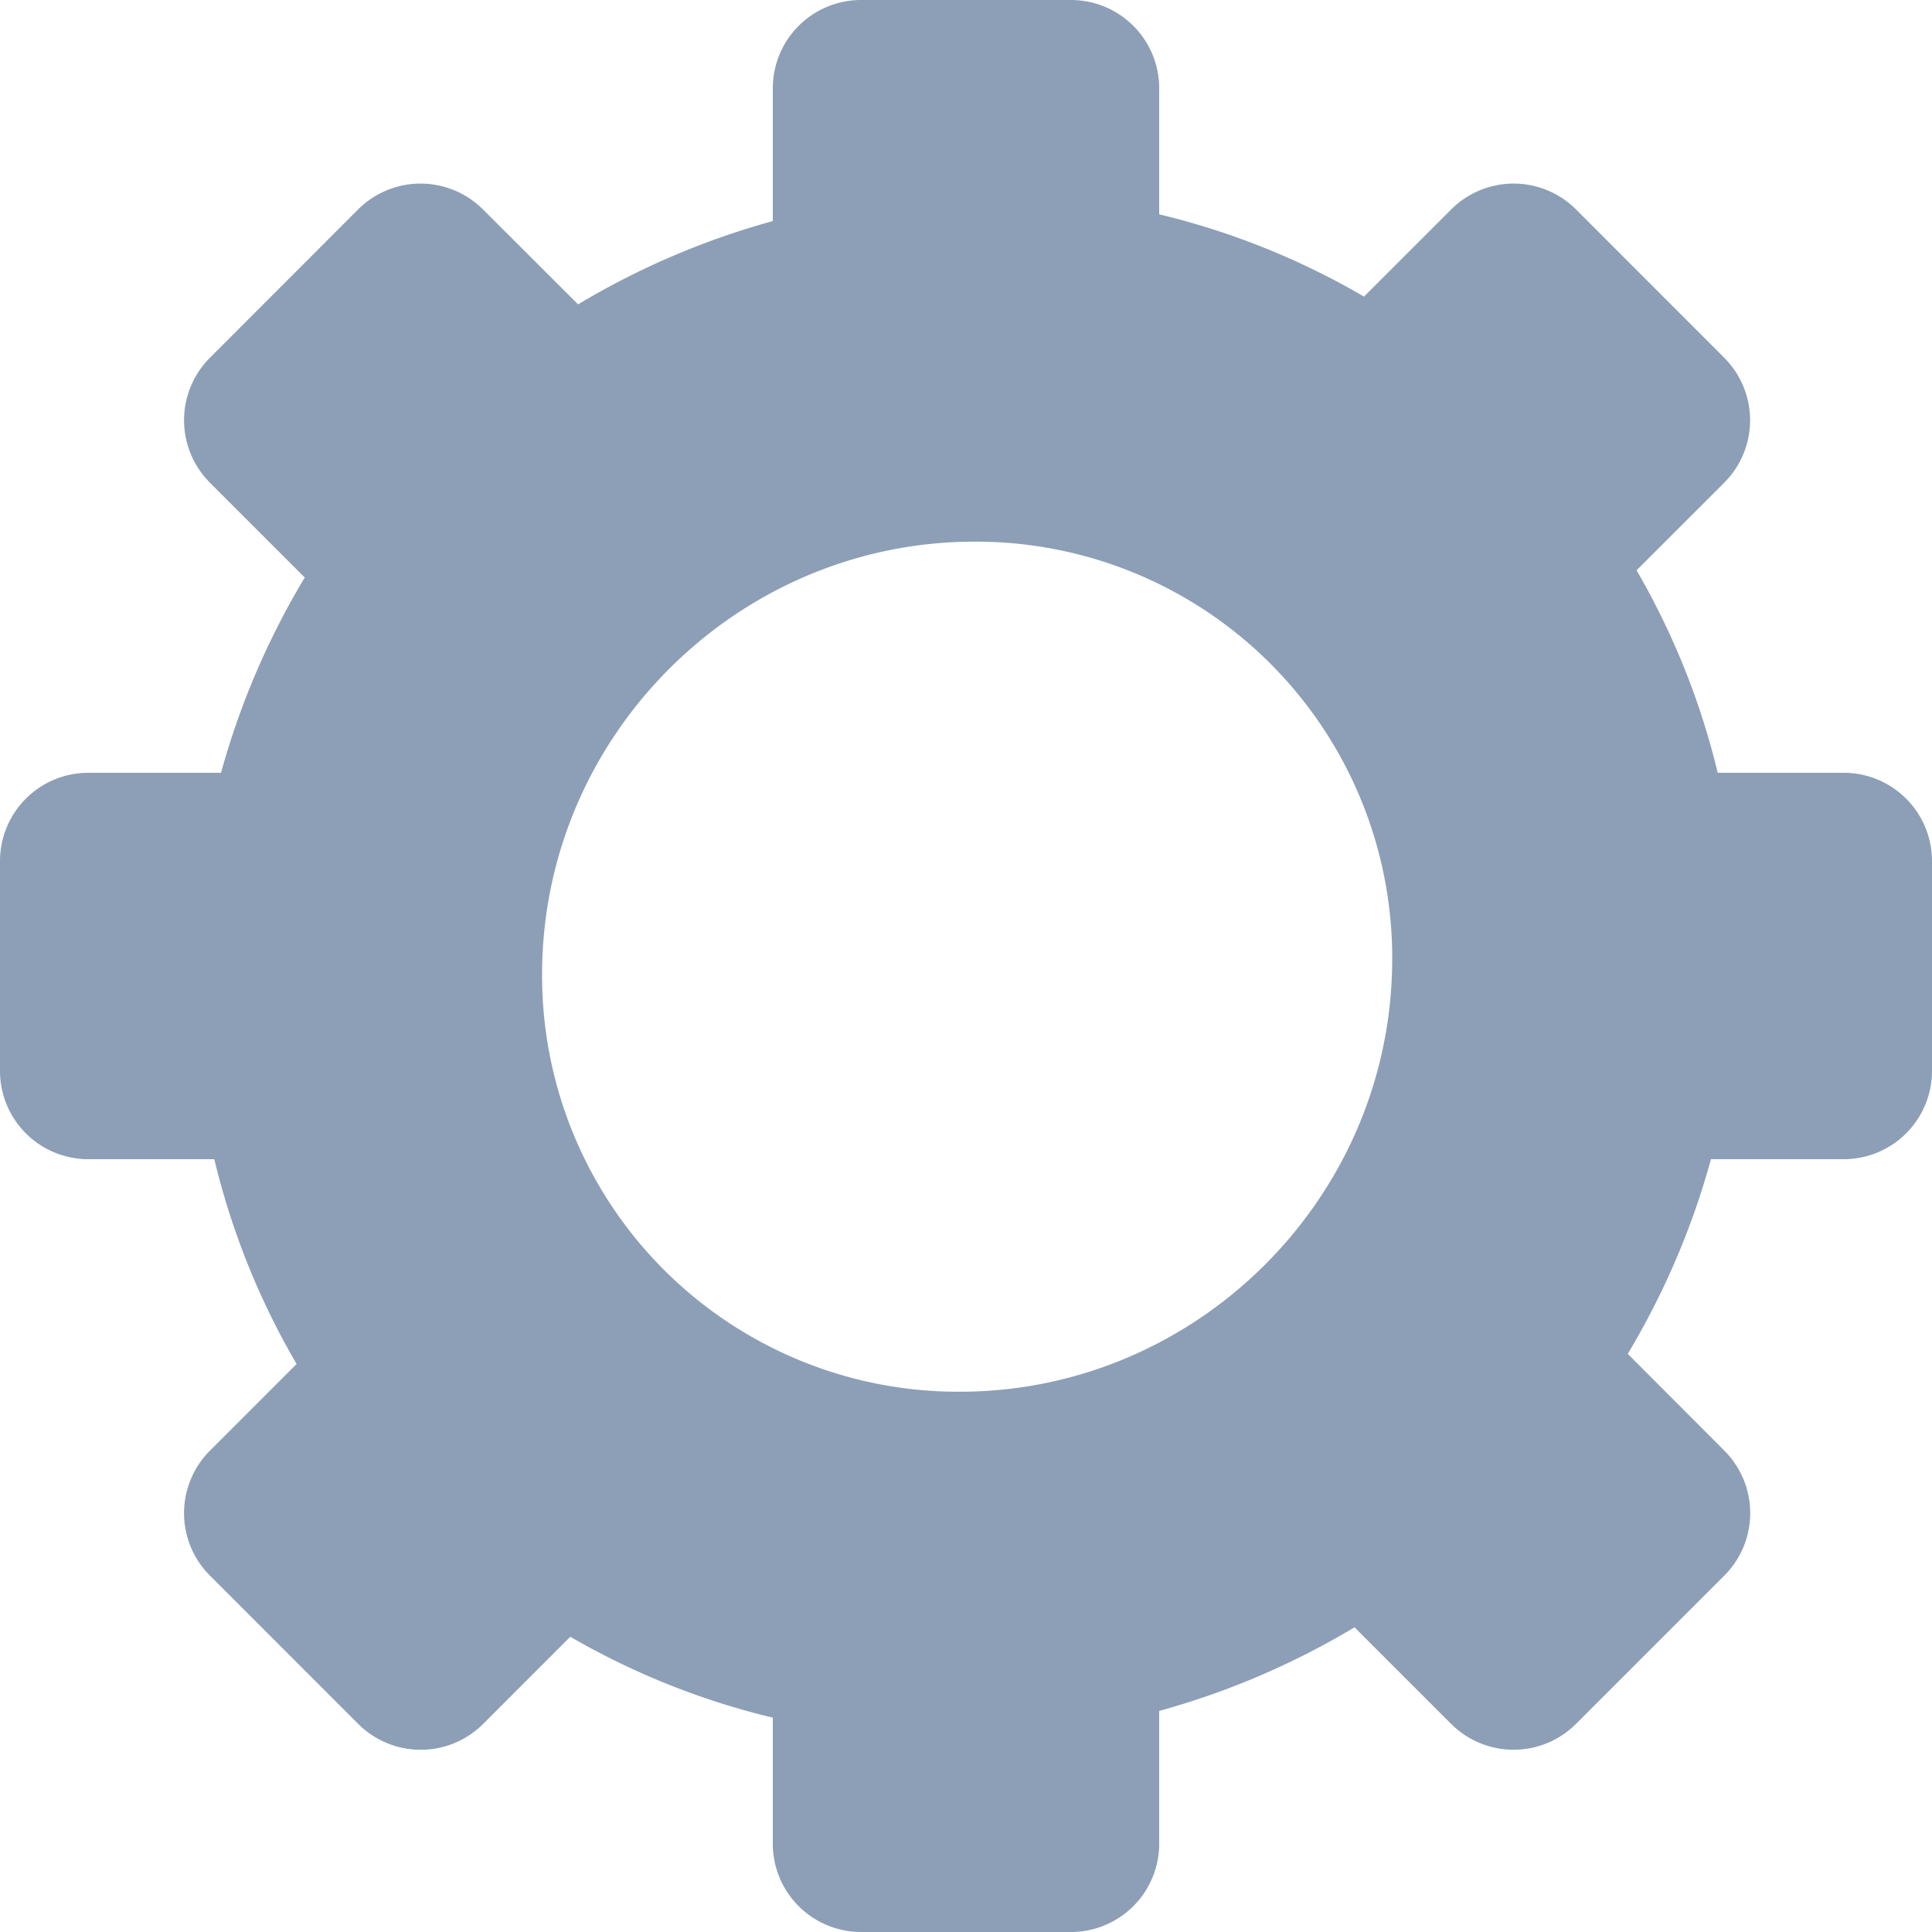 <svg id="Layer_1" fill="#8c9fb6" data-name="Layer 1" xmlns="http://www.w3.org/2000/svg" viewBox="0 0 500 500"><path d="M477.14,200h-32.6a194.89,194.89,0,0,0-21-52.4l22.69-22.68a22.87,22.87,0,0,0,0-32.33L407.88,54.21a22.84,22.84,0,0,0-32.32,0L353,76.76a195.37,195.37,0,0,0-53-21.29V22.86A22.85,22.85,0,0,0,277.14,0H222.86A22.85,22.85,0,0,0,200,22.86V57.21a202.85,202.85,0,0,0-50.4,21.56L125,54.21a22.86,22.86,0,0,0-32.33,0L54.33,92.59a22.86,22.86,0,0,0,0,32.33l24.54,24.54A202.57,202.57,0,0,0,57.2,200H22.86A22.85,22.85,0,0,0,0,222.86v54.28A22.85,22.85,0,0,0,22.86,300h32.6a195.39,195.39,0,0,0,21.3,53L54.33,375.44a22.84,22.84,0,0,0,0,32.32l38.38,38.39a22.87,22.87,0,0,0,32.33,0l22.55-22.56A195.31,195.31,0,0,0,200,444.53v32.61A22.85,22.85,0,0,0,222.86,500h54.28A22.85,22.85,0,0,0,300,477.14V442.79a203.22,203.22,0,0,0,50.55-21.65l25,25a22.86,22.86,0,0,0,32.32,0l38.39-38.39a22.86,22.86,0,0,0,0-32.32l-25-25.05A202.36,202.36,0,0,0,442.8,300h34.34A22.85,22.85,0,0,0,500,277.14V222.86A22.85,22.85,0,0,0,477.14,200ZM360.28,250.18c-1.06,60.75-51.16,110-111.9,110a107.71,107.71,0,0,1-108.07-110c1.07-60.75,51.17-110,111.91-110A107.71,107.71,0,0,1,360.28,250.18Z"/></svg>